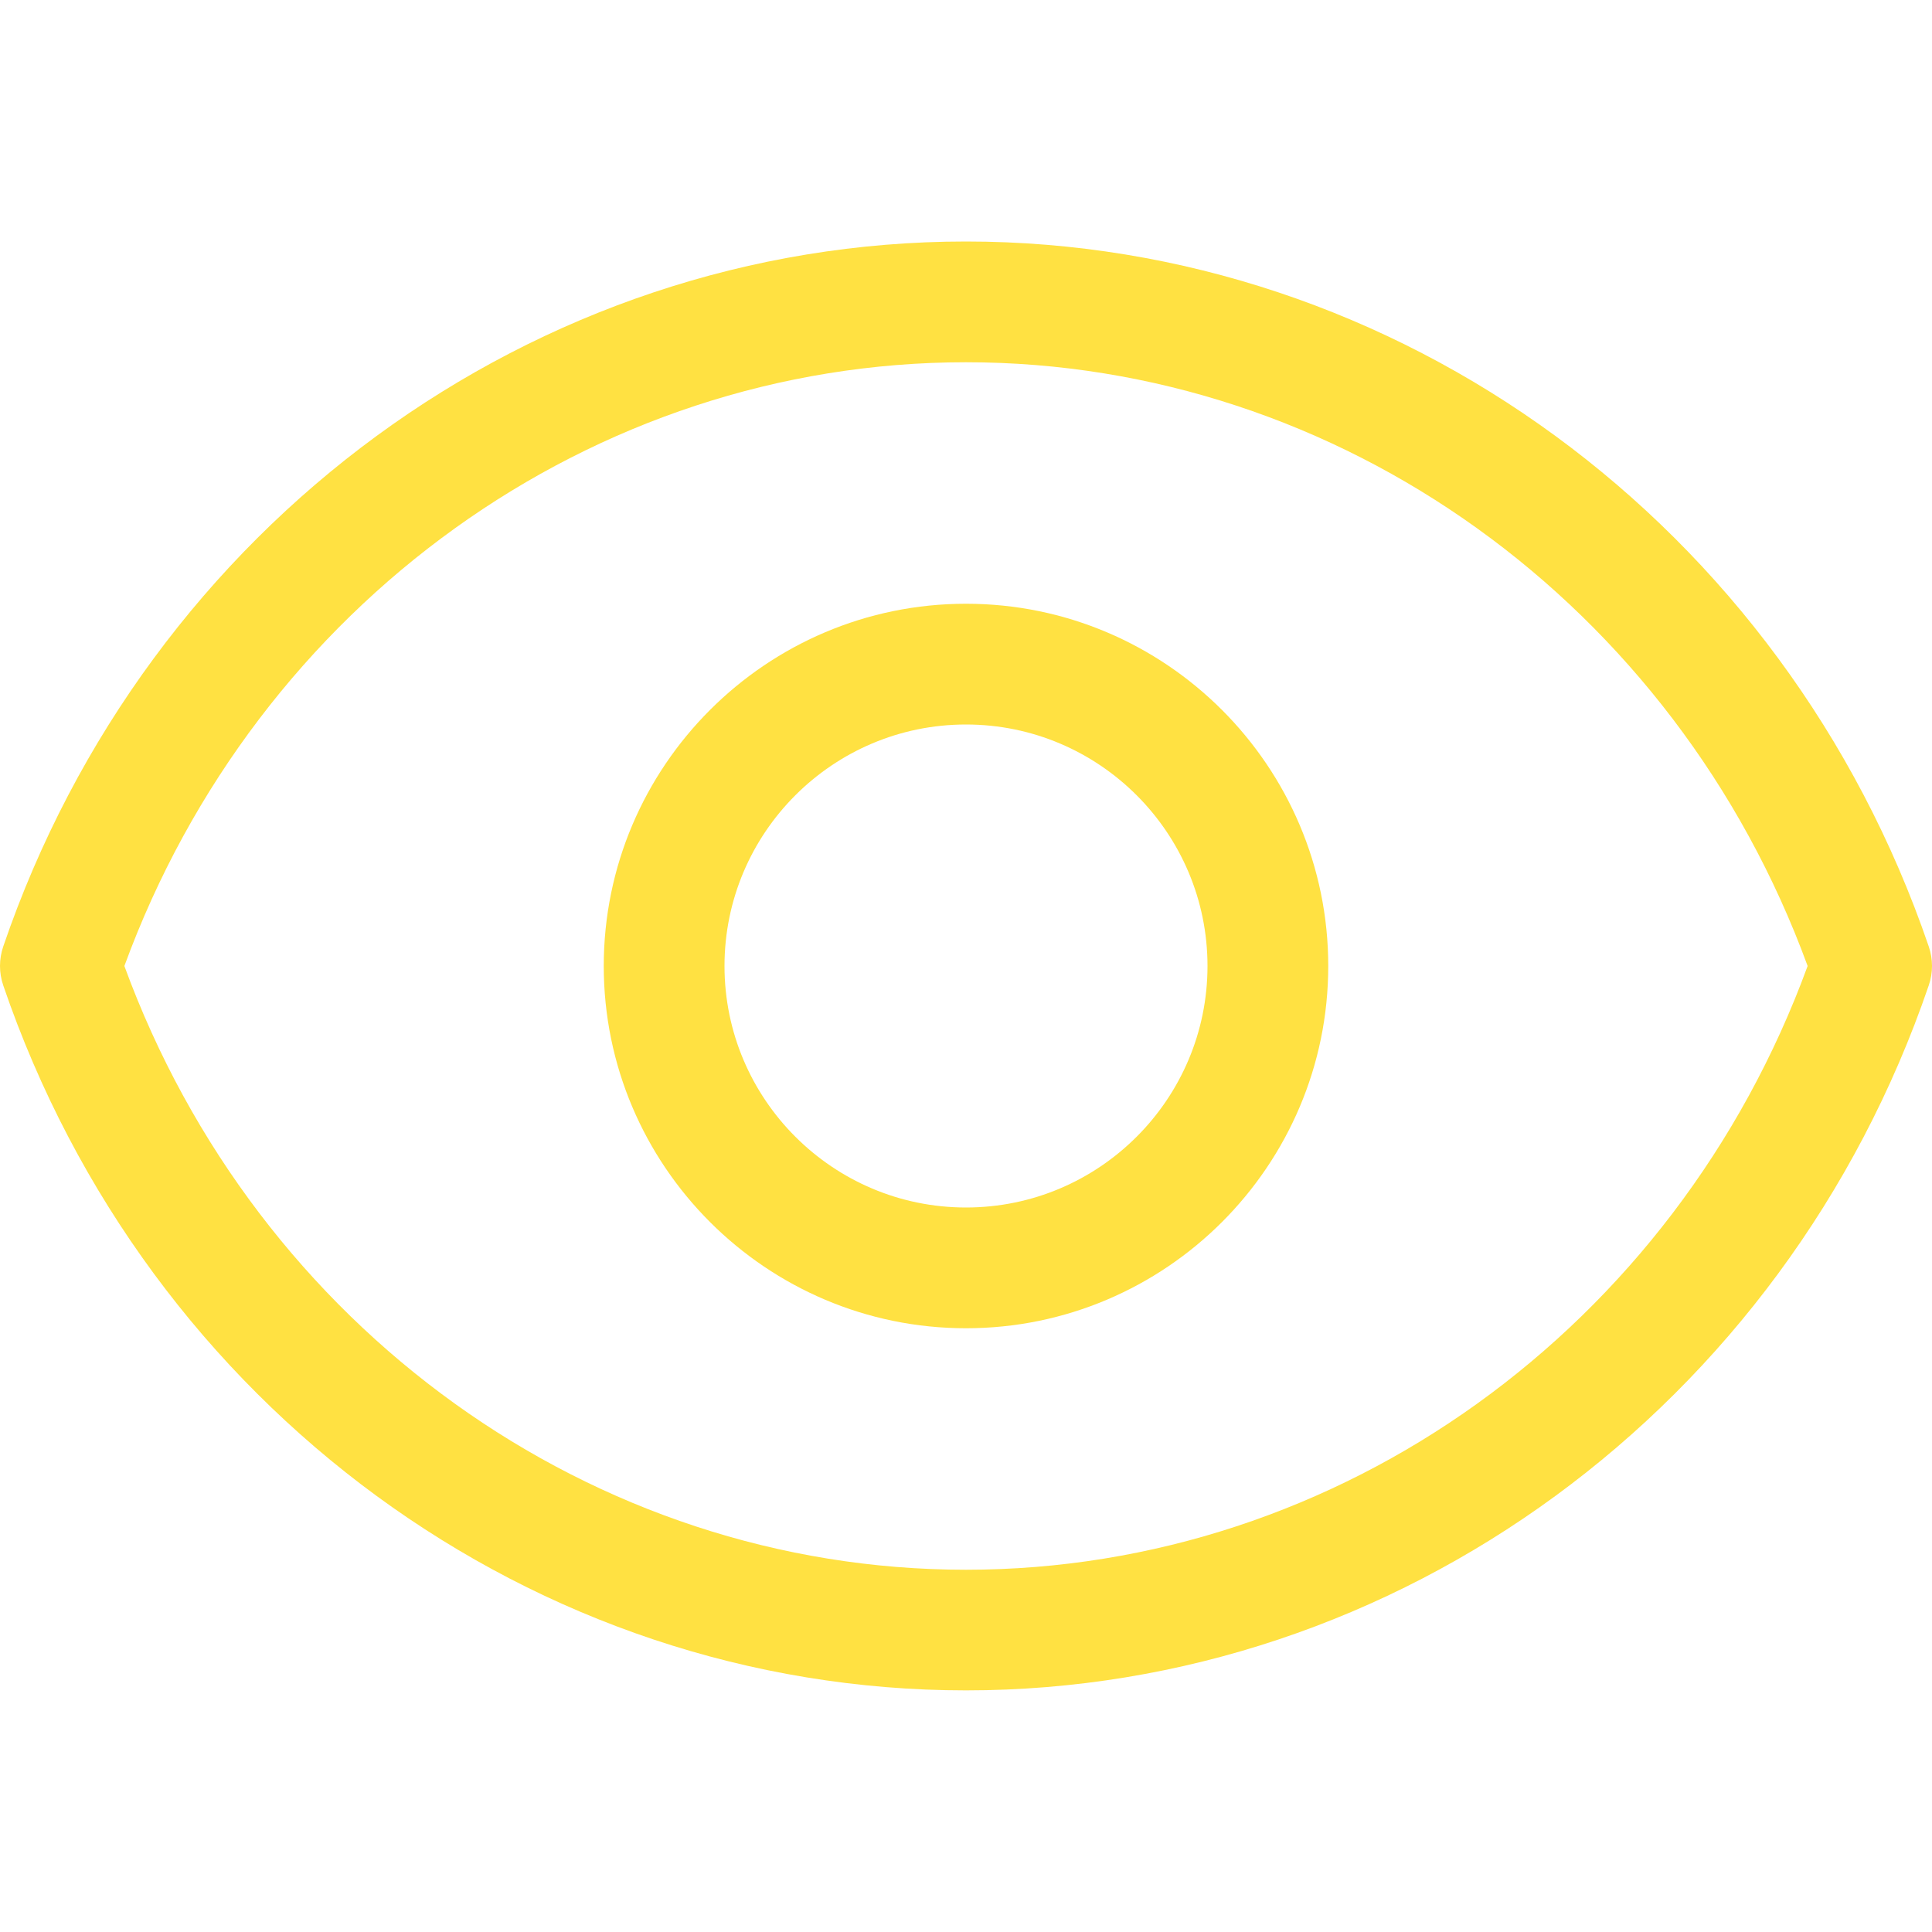 <?xml version="1.0" encoding="UTF-8" standalone="no"?> <svg version="1.1" viewBox="0 0 16 16" xmlns="http://www.w3.org/2000/svg" xmlns:xlink="http://www.w3.org/1999/xlink"><g><path d="M8.009,0c-3.576,0 -6.78,2.346 -7.973,5.838c-0.036,0.105 -0.036,0.218 -7.63278e-17,0.323c1.193,3.492 4.397,5.838 7.973,5.838c3.576,0 6.78,-2.346 7.973,-5.838c0.036,-0.105 0.036,-0.218 0,-0.323c-1.193,-3.492 -4.397,-5.838 -7.973,-5.838Zm0,11c-3.093,0 -5.873,-2.002 -6.97,-5c1.097,-2.998 3.877,-5 6.97,-5c3.093,0 5.873,2.002 6.97,5c-1.097,2.998 -3.877,5 -6.97,5Z" transform="translate(-0.009, 2)" fill="#FFE142"></path><path d="M3,0c-1.654,0 -3,1.346 -3,3c0,1.654 1.346,3 3,3c1.654,0 3,-1.346 3,-3c0,-1.654 -1.346,-3 -3,-3Zm0,5c-1.103,0 -2,-0.897 -2,-2c0,-1.103 0.897,-2 2,-2c1.103,0 2,0.897 2,2c0,1.103 -0.897,2 -2,2Z" transform="translate(5, 5)" fill="#FFE142"></path></g></svg>